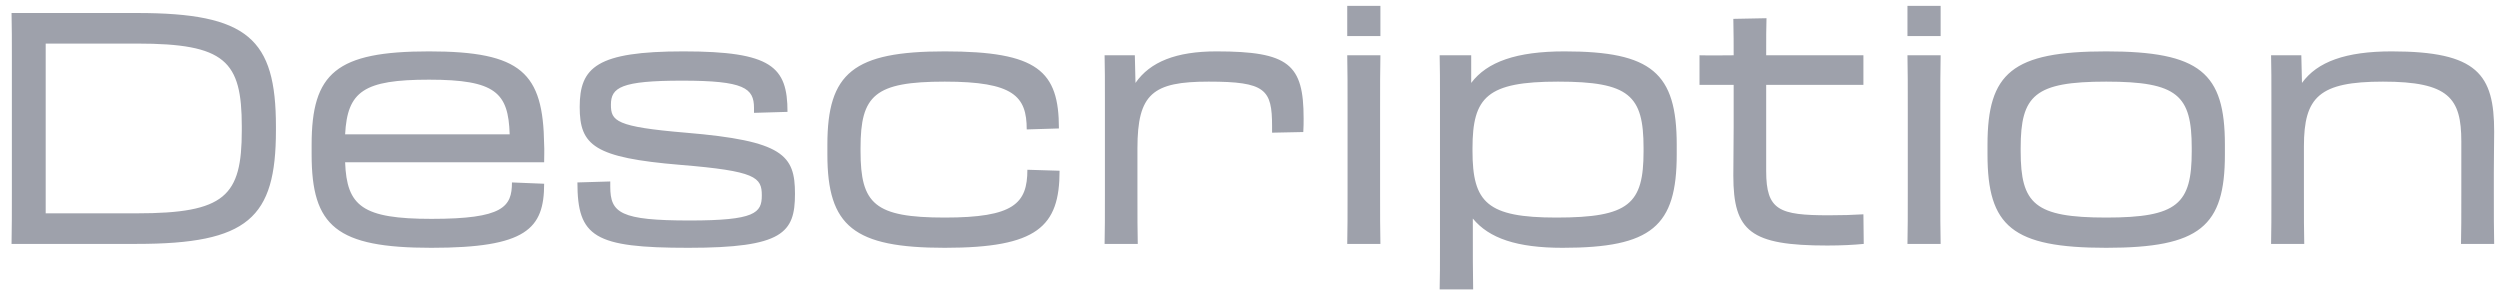 <svg width="123" height="15" viewBox="0 0 123 15" fill="none" xmlns="http://www.w3.org/2000/svg">
<path d="M0.584 9.456C0.584 10.528 0.584 11.12 0.568 12H6.728C12.2 12 13.576 10.736 13.576 6.416V6.224C13.576 1.904 12.2 0.64 6.744 0.64H0.568C0.584 1.408 0.584 1.904 0.584 2.768V9.456ZM6.744 2.144C11.08 2.144 11.896 2.992 11.896 6.224V6.416C11.896 9.648 11.08 10.496 6.728 10.496H2.248V2.144H6.744ZM21.22 12.192C25.892 12.192 26.772 11.264 26.772 9.04L25.188 8.976C25.188 10.176 24.756 10.768 21.236 10.768C17.828 10.768 17.06 10.144 16.98 7.984H26.772C26.772 7.712 26.788 7.376 26.772 7.12C26.724 3.584 25.668 2.528 21.108 2.528C16.548 2.528 15.332 3.584 15.332 7.12V7.6C15.332 11.136 16.548 12.192 21.22 12.192ZM21.108 3.92C24.388 3.92 25.012 4.56 25.076 6.608H16.98C17.092 4.496 17.892 3.92 21.108 3.92ZM33.865 12.192C38.521 12.192 39.113 11.456 39.113 9.536C39.113 7.632 38.537 6.928 33.737 6.528C30.297 6.24 30.057 5.952 30.057 5.152C30.057 4.304 30.553 3.968 33.561 3.968C36.617 3.968 37.097 4.336 37.097 5.312V5.552L38.745 5.504C38.745 3.28 37.961 2.528 33.625 2.528C29.353 2.528 28.521 3.312 28.521 5.264C28.521 7.152 29.225 7.76 33.481 8.112C37.193 8.416 37.481 8.72 37.481 9.616C37.481 10.48 37.145 10.848 33.929 10.848C30.521 10.848 30.025 10.48 30.025 9.184V8.928L28.409 8.976C28.409 11.664 29.241 12.192 33.865 12.192ZM46.483 12.192C51.043 12.192 52.131 11.152 52.131 8.4L50.547 8.352C50.547 10.016 49.875 10.704 46.483 10.704C43.027 10.704 42.339 10.032 42.339 7.44V7.28C42.339 4.688 43.027 4.016 46.483 4.016C49.875 4.016 50.515 4.736 50.515 6.368L52.099 6.32C52.099 3.488 51.059 2.528 46.483 2.528C41.987 2.528 40.707 3.584 40.707 7.12V7.6C40.707 11.136 42.003 12.192 46.483 12.192ZM54.362 9.44C54.362 10.704 54.362 11.328 54.346 12H55.978C55.962 11.328 55.962 10.736 55.962 9.44V7.296C55.962 4.608 56.714 4.016 59.466 4.016C62.266 4.016 62.586 4.4 62.586 6.208V6.528L64.122 6.496C64.138 6.256 64.138 6.016 64.138 5.824C64.138 3.168 63.418 2.528 59.85 2.528C57.866 2.528 56.586 3.04 55.866 4.08L55.834 2.72H54.346C54.362 3.344 54.362 3.92 54.362 5.104V9.44ZM66.284 0.288V1.776H67.916V0.288H66.284ZM66.3 9.488C66.3 10.56 66.3 11.296 66.284 12H67.916C67.9 11.296 67.9 10.56 67.9 9.504V5.424C67.9 4.272 67.9 3.408 67.916 2.72H66.284C66.3 3.408 66.3 4.272 66.3 5.408V9.488ZM70.847 12C70.847 12.96 70.847 13.76 70.831 14.24H72.479C72.463 13.584 72.463 12.432 72.463 10.752C73.263 11.728 74.639 12.192 76.879 12.192C81.263 12.192 82.495 11.136 82.495 7.6V7.12C82.495 3.584 81.263 2.528 76.975 2.528C74.607 2.528 73.167 3.04 72.383 4.08V2.72H70.831C70.847 3.392 70.847 3.968 70.847 4.704V12ZM72.447 7.424V7.296C72.447 4.768 73.167 4.016 76.655 4.016C80.159 4.016 80.863 4.688 80.863 7.28V7.44C80.863 10.032 80.159 10.704 76.575 10.704C73.167 10.704 72.447 9.968 72.447 7.424ZM85.296 6.24C85.296 7.024 85.28 7.936 85.28 8.64C85.28 11.392 86.128 12.08 89.904 12.08C90.608 12.08 91.2 12.048 91.696 12L91.68 10.544C91.072 10.576 90.704 10.592 89.984 10.592C87.536 10.592 86.896 10.352 86.896 8.416V4.176H91.68V2.72H86.896C86.896 1.92 86.896 1.28 86.912 0.896L85.28 0.928C85.296 1.664 85.296 2.192 85.296 2.72C84.784 2.72 84.272 2.736 83.616 2.72V4.176H85.296V6.24ZM93.847 0.288V1.776H95.479V0.288H93.847ZM93.863 9.488C93.863 10.56 93.863 11.296 93.847 12H95.479C95.463 11.296 95.463 10.56 95.463 9.504V5.424C95.463 4.272 95.463 3.408 95.479 2.72H93.847C93.863 3.408 93.863 4.272 93.863 5.408V9.488ZM103.625 12.192C108.249 12.192 109.465 11.136 109.465 7.6V7.12C109.465 3.584 108.249 2.528 103.625 2.528C99.001 2.528 97.785 3.584 97.785 7.12V7.6C97.785 11.136 99.001 12.192 103.625 12.192ZM103.625 10.704C100.105 10.704 99.417 10.032 99.417 7.44V7.28C99.417 4.688 100.105 4.016 103.625 4.016C107.145 4.016 107.833 4.688 107.833 7.28V7.44C107.833 10.032 107.145 10.704 103.625 10.704ZM111.753 9.44C111.753 10.704 111.753 11.328 111.737 12H113.369C113.353 11.328 113.353 10.736 113.353 9.44V7.2C113.353 4.768 114.105 4.016 117.241 4.016C120.489 4.016 121.097 4.832 121.097 6.96V9.456C121.097 10.816 121.097 11.28 121.081 12H122.713C122.697 11.248 122.697 10.608 122.697 9.456V8.48C122.697 7.52 122.713 7.136 122.713 6.48C122.713 3.664 121.897 2.528 117.673 2.528C115.401 2.528 114.009 3.04 113.257 4.08L113.225 2.72H111.737C111.753 3.344 111.753 3.92 111.753 5.104V9.44Z" fill="#9EA1AB"/>
</svg>
